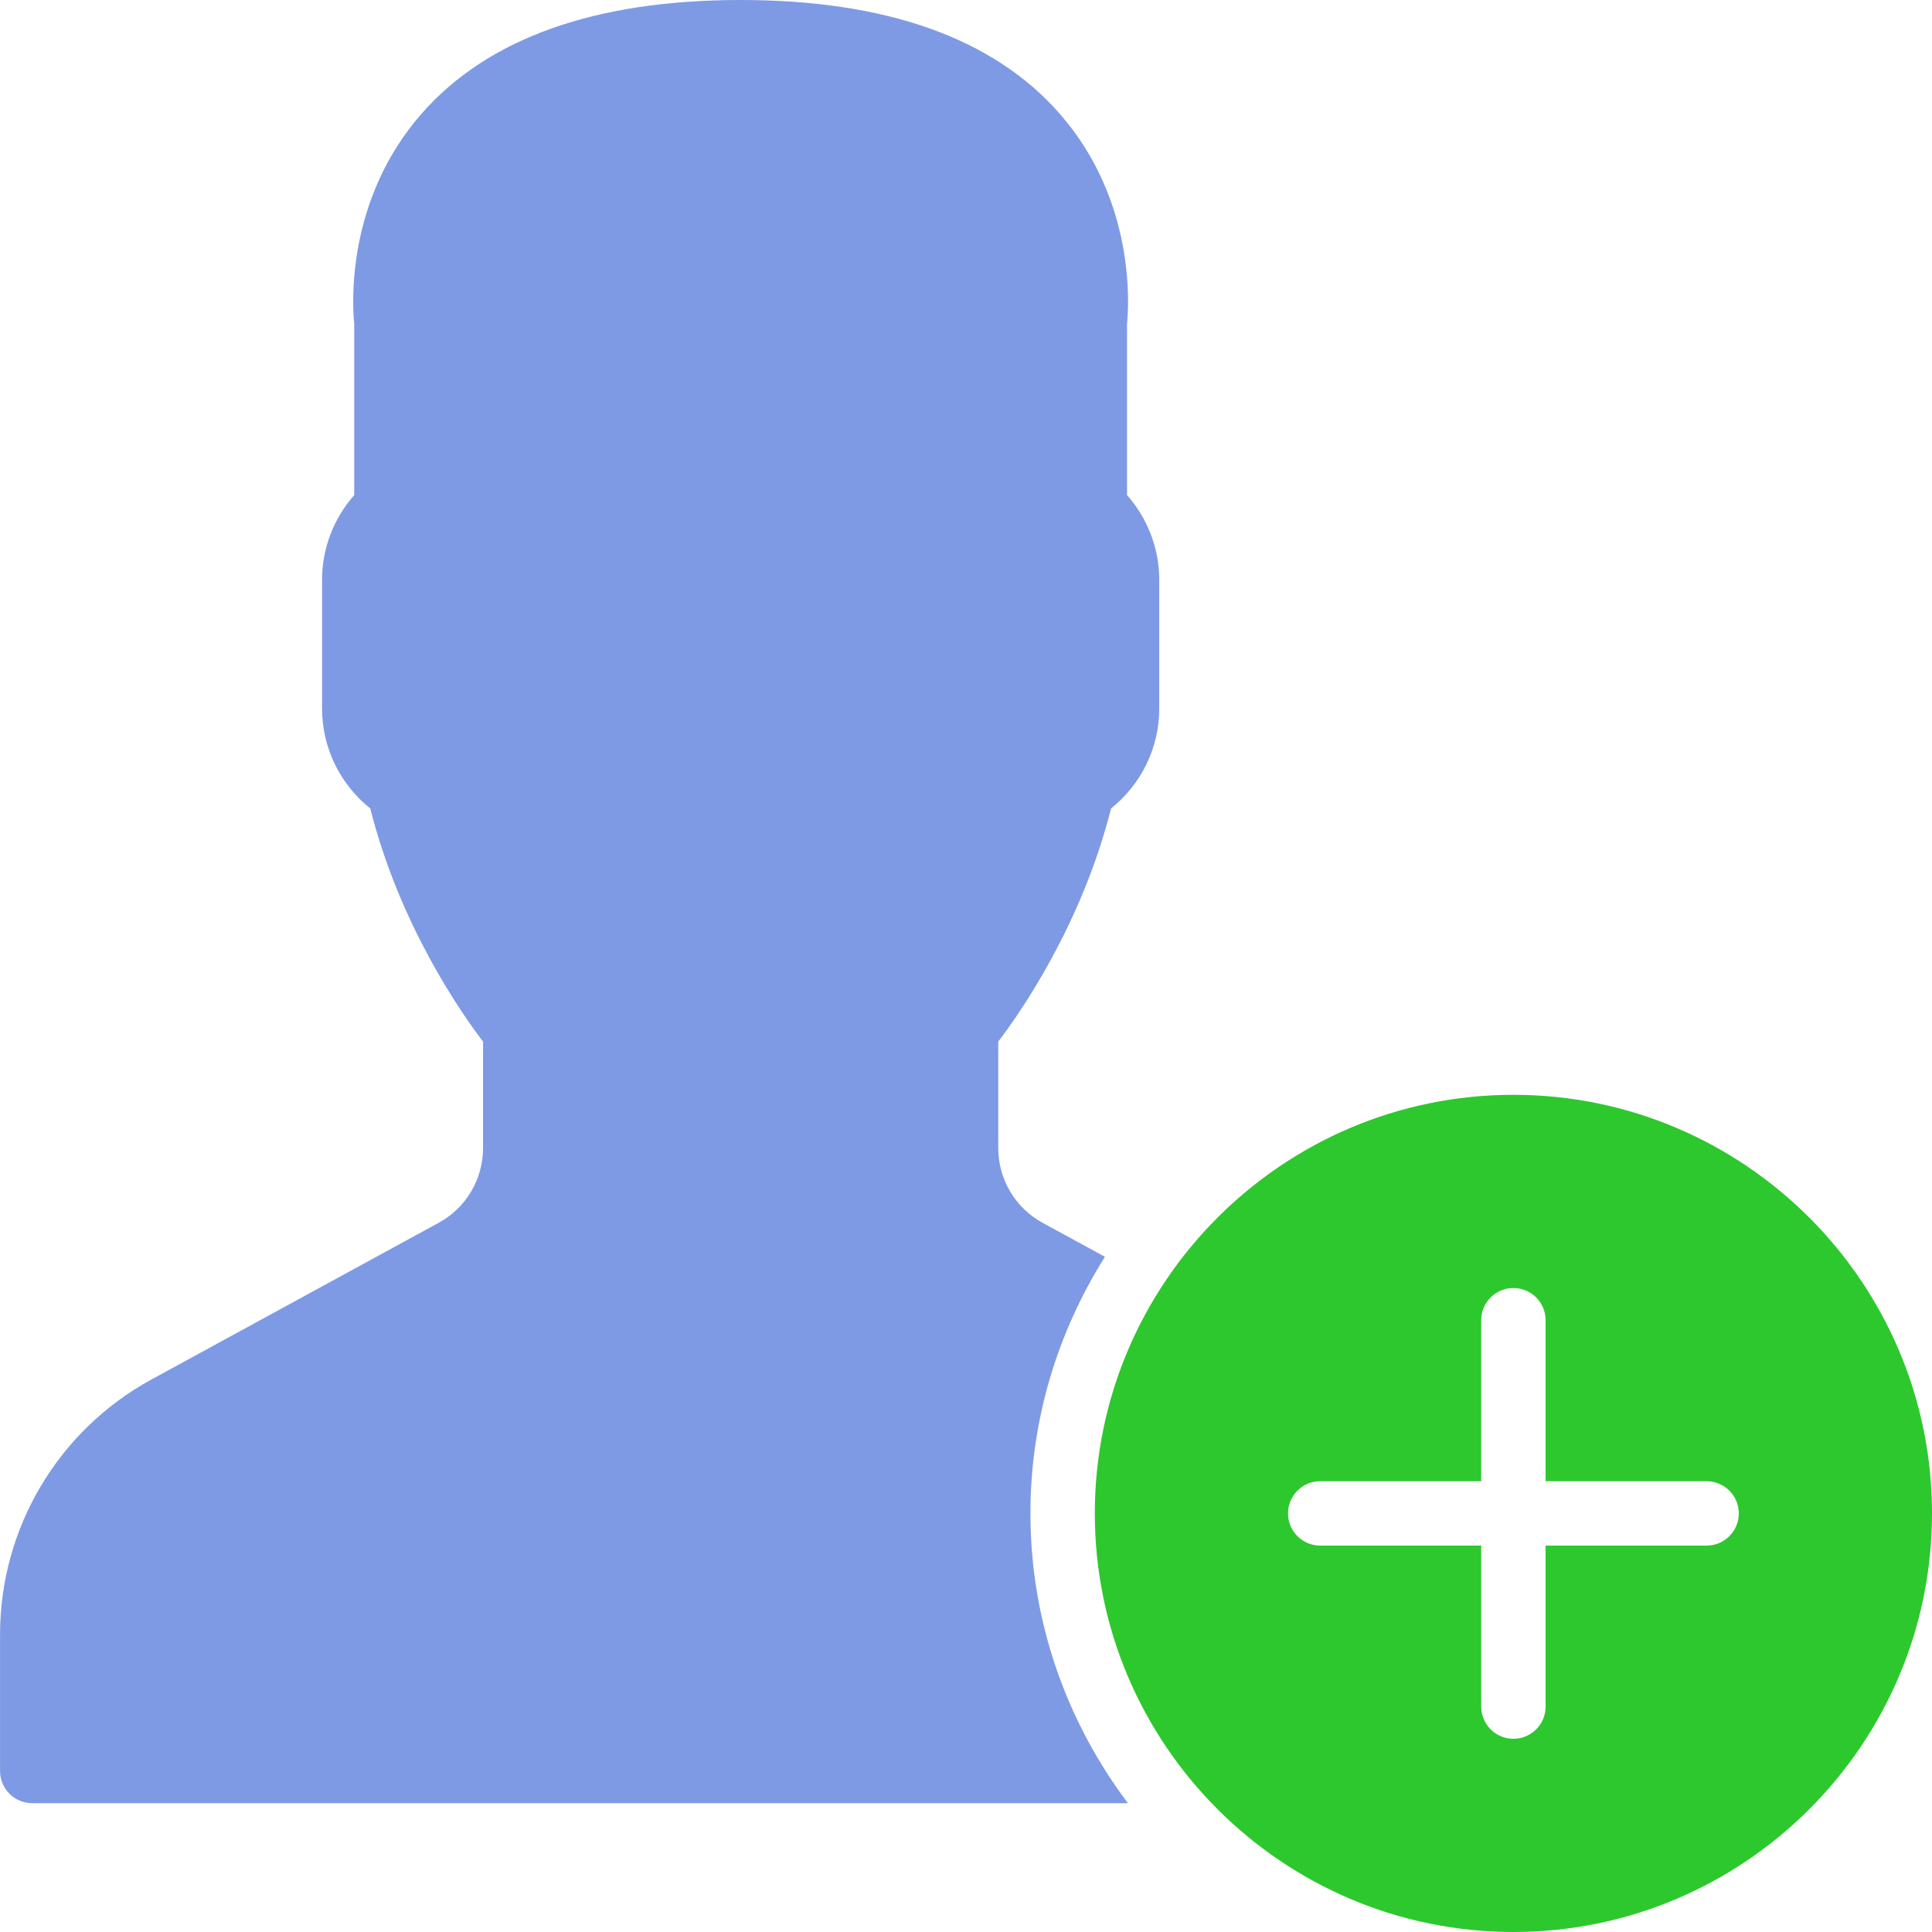 <svg width="40" height="40" viewBox="0 0 40 40" fill="none" xmlns="http://www.w3.org/2000/svg">
<path d="M22.877 26.021L21.586 25.317C21.019 25.008 20.668 24.415 20.668 23.77V21.565C21.114 20.98 22.392 19.157 23.003 16.739C23.633 16.234 24.001 15.478 24.001 14.667V12C24.001 11.358 23.761 10.735 23.334 10.25V6.703C23.372 6.337 23.518 4.154 21.939 2.353C20.57 0.791 18.348 0 15.334 0C12.32 0 10.098 0.791 8.729 2.353C7.15 4.154 7.296 6.337 7.334 6.703V10.25C6.907 10.735 6.668 11.358 6.668 12V14.667C6.668 15.478 7.036 16.234 7.666 16.739C8.276 19.157 9.554 20.98 10.001 21.565V23.77C10.001 24.415 9.649 25.008 9.082 25.317L3.135 28.561C1.202 29.616 0.001 31.639 0.001 33.841V36.667C0.001 37.035 0.299 37.333 0.668 37.333H23.353C22.092 35.659 21.334 33.586 21.334 31.333C21.334 29.381 21.905 27.563 22.877 26.021Z" fill="#7E9AE4"/>
<path d="M31.333 22.667C26.555 22.667 22.667 26.555 22.667 31.333C22.667 36.112 26.555 40 31.333 40C36.112 40 40 36.112 40 31.333C40 26.555 36.112 22.667 31.333 22.667ZM35.333 32H32V35.333C32 35.701 31.701 36 31.333 36C30.965 36 30.667 35.701 30.667 35.333V32H27.333C26.965 32 26.667 31.701 26.667 31.333C26.667 30.965 26.965 30.667 27.333 30.667H30.667V27.333C30.667 26.965 30.965 26.667 31.333 26.667C31.701 26.667 32 26.965 32 27.333V30.667H35.333C35.701 30.667 36 30.965 36 31.333C36 31.701 35.701 32 35.333 32Z" fill="#2DC82D"/>
</svg>
